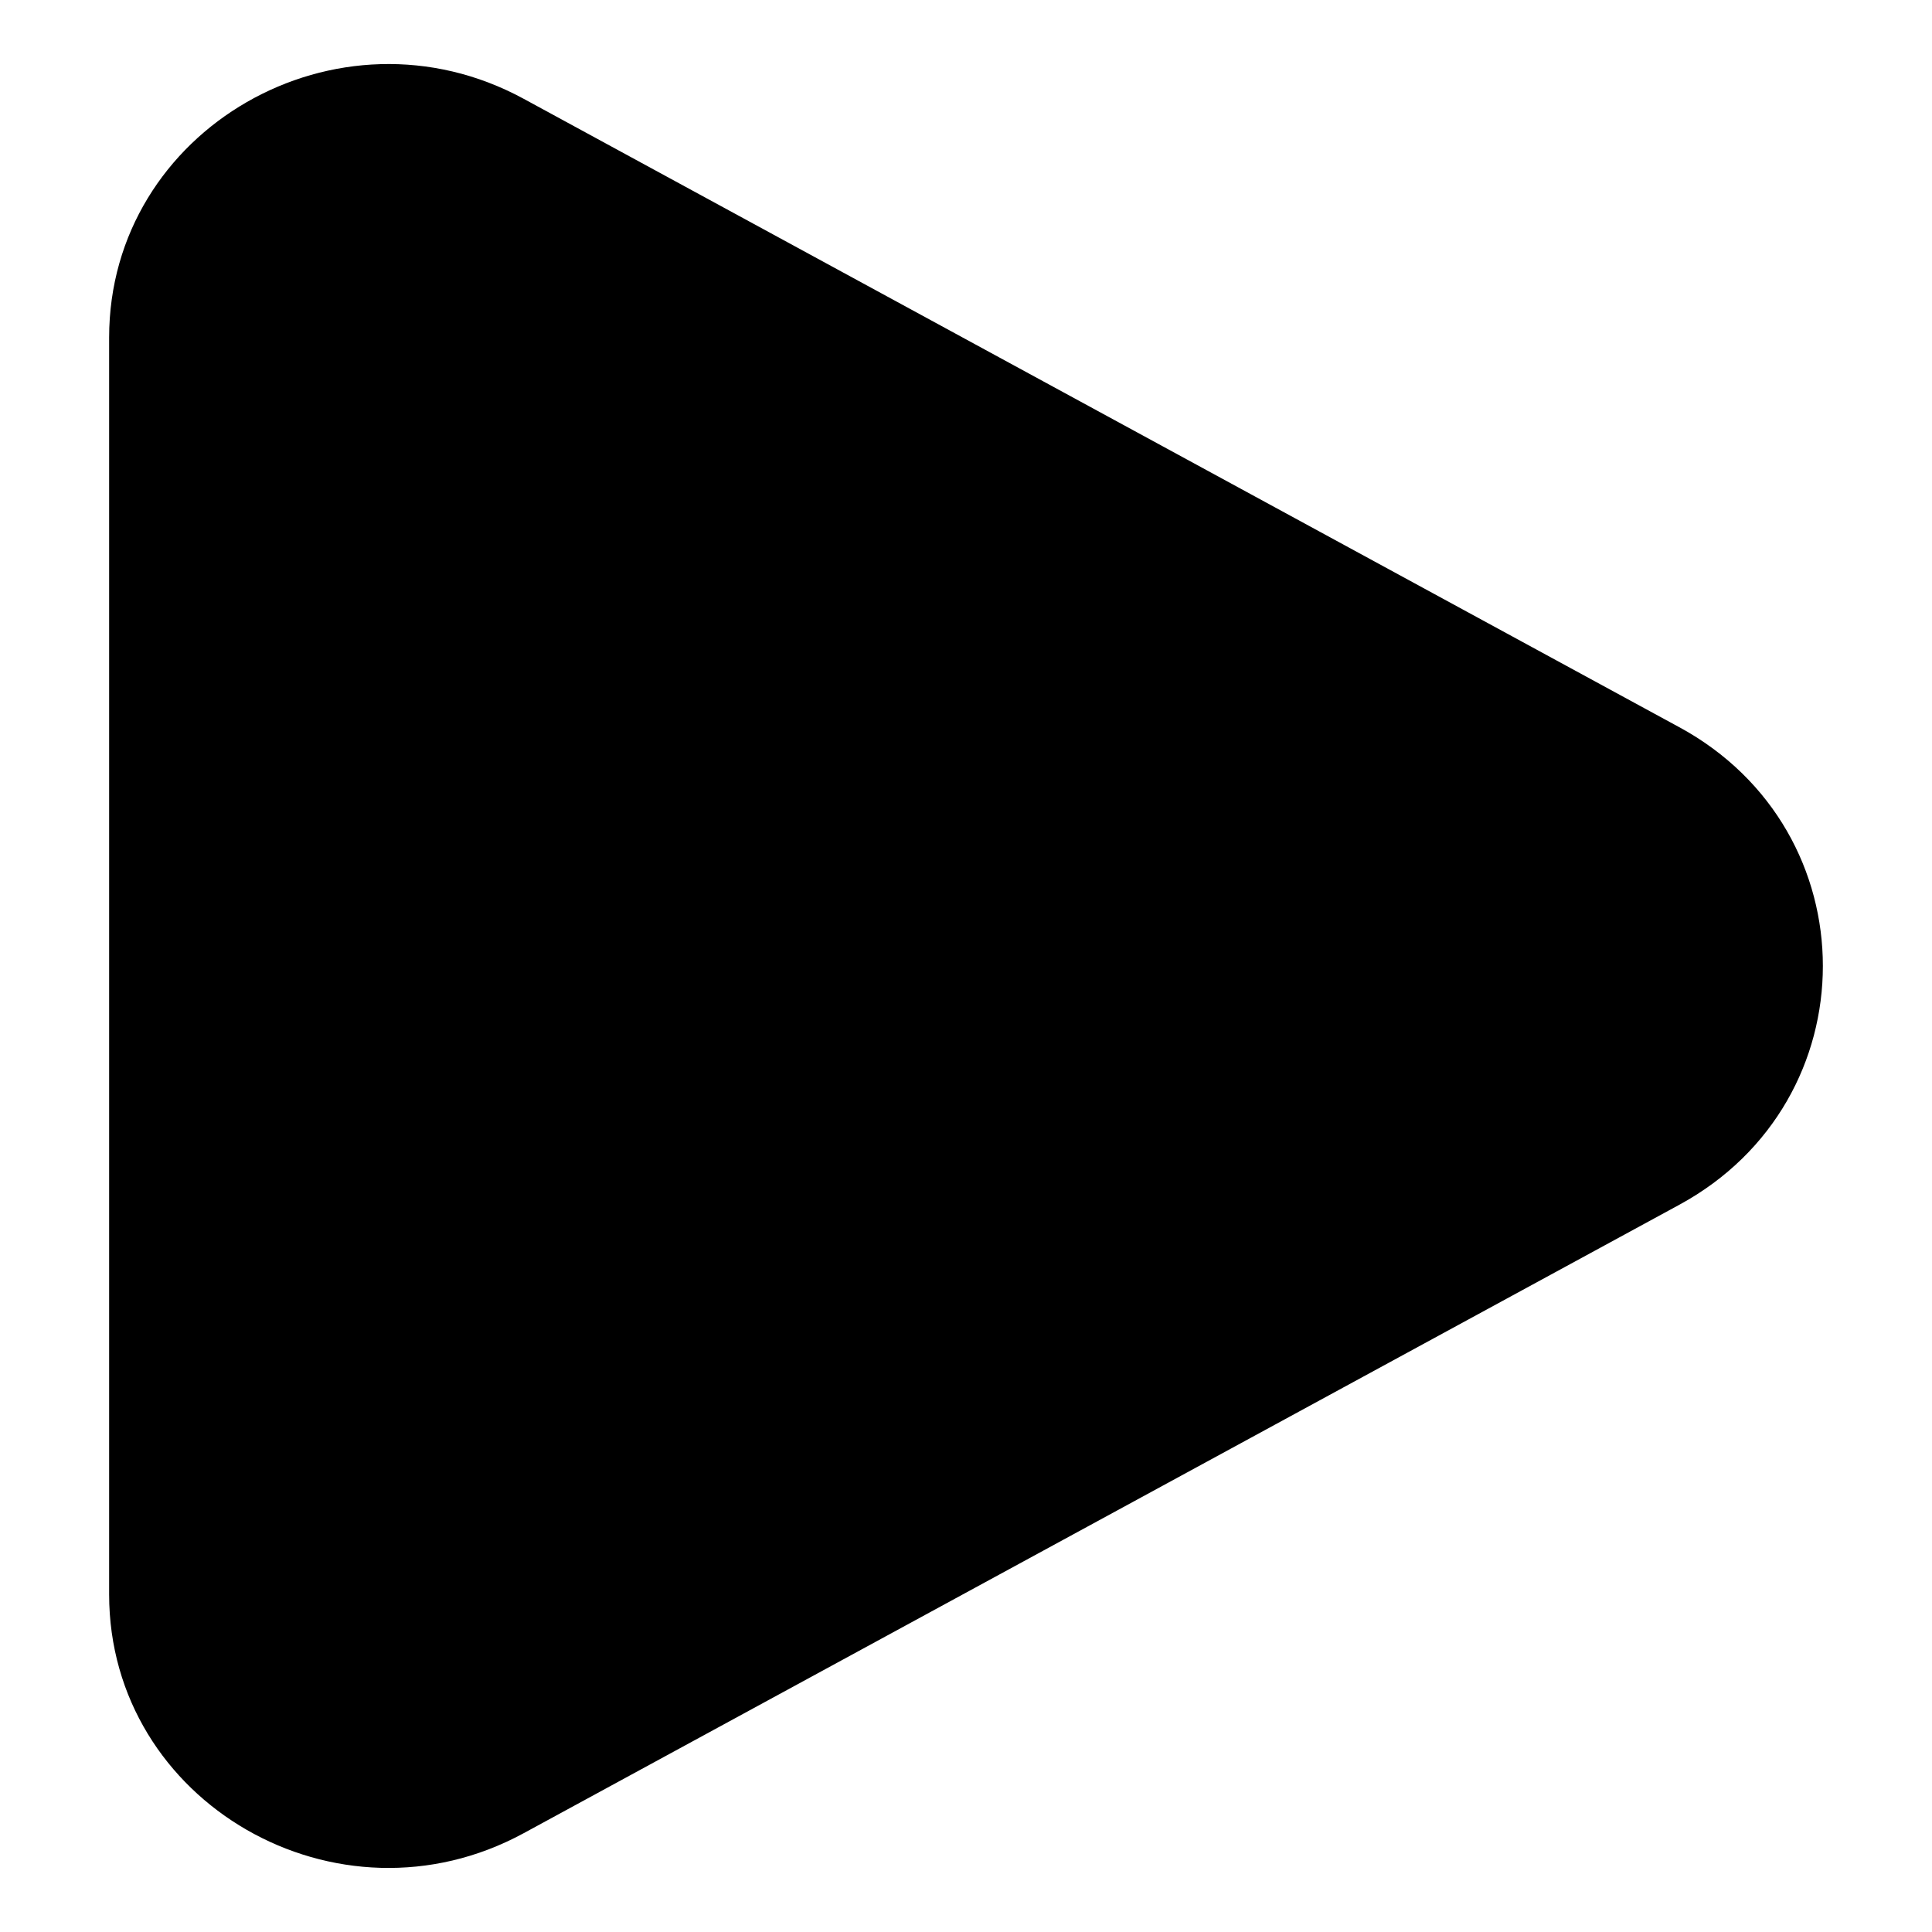 <?xml version="1.0" encoding="UTF-8"?>
<svg id="Layer_1" xmlns="http://www.w3.org/2000/svg" version="1.1" viewBox="0 0 714 714">
  <!-- Generator: Adobe Illustrator 29.5.1, SVG Export Plug-In . SVG Version: 2.1.0 Build 141)  -->
  <path d="M620.62,268.75c70.73,38.46,70.73,138.03,0,176.49l-427.07,232.24c-68.74,37.38-153.22-11.27-153.22-88.25V124.76C40.33,47.79,124.81-.87,193.55,36.52l427.07,232.24Z"/>
</svg>